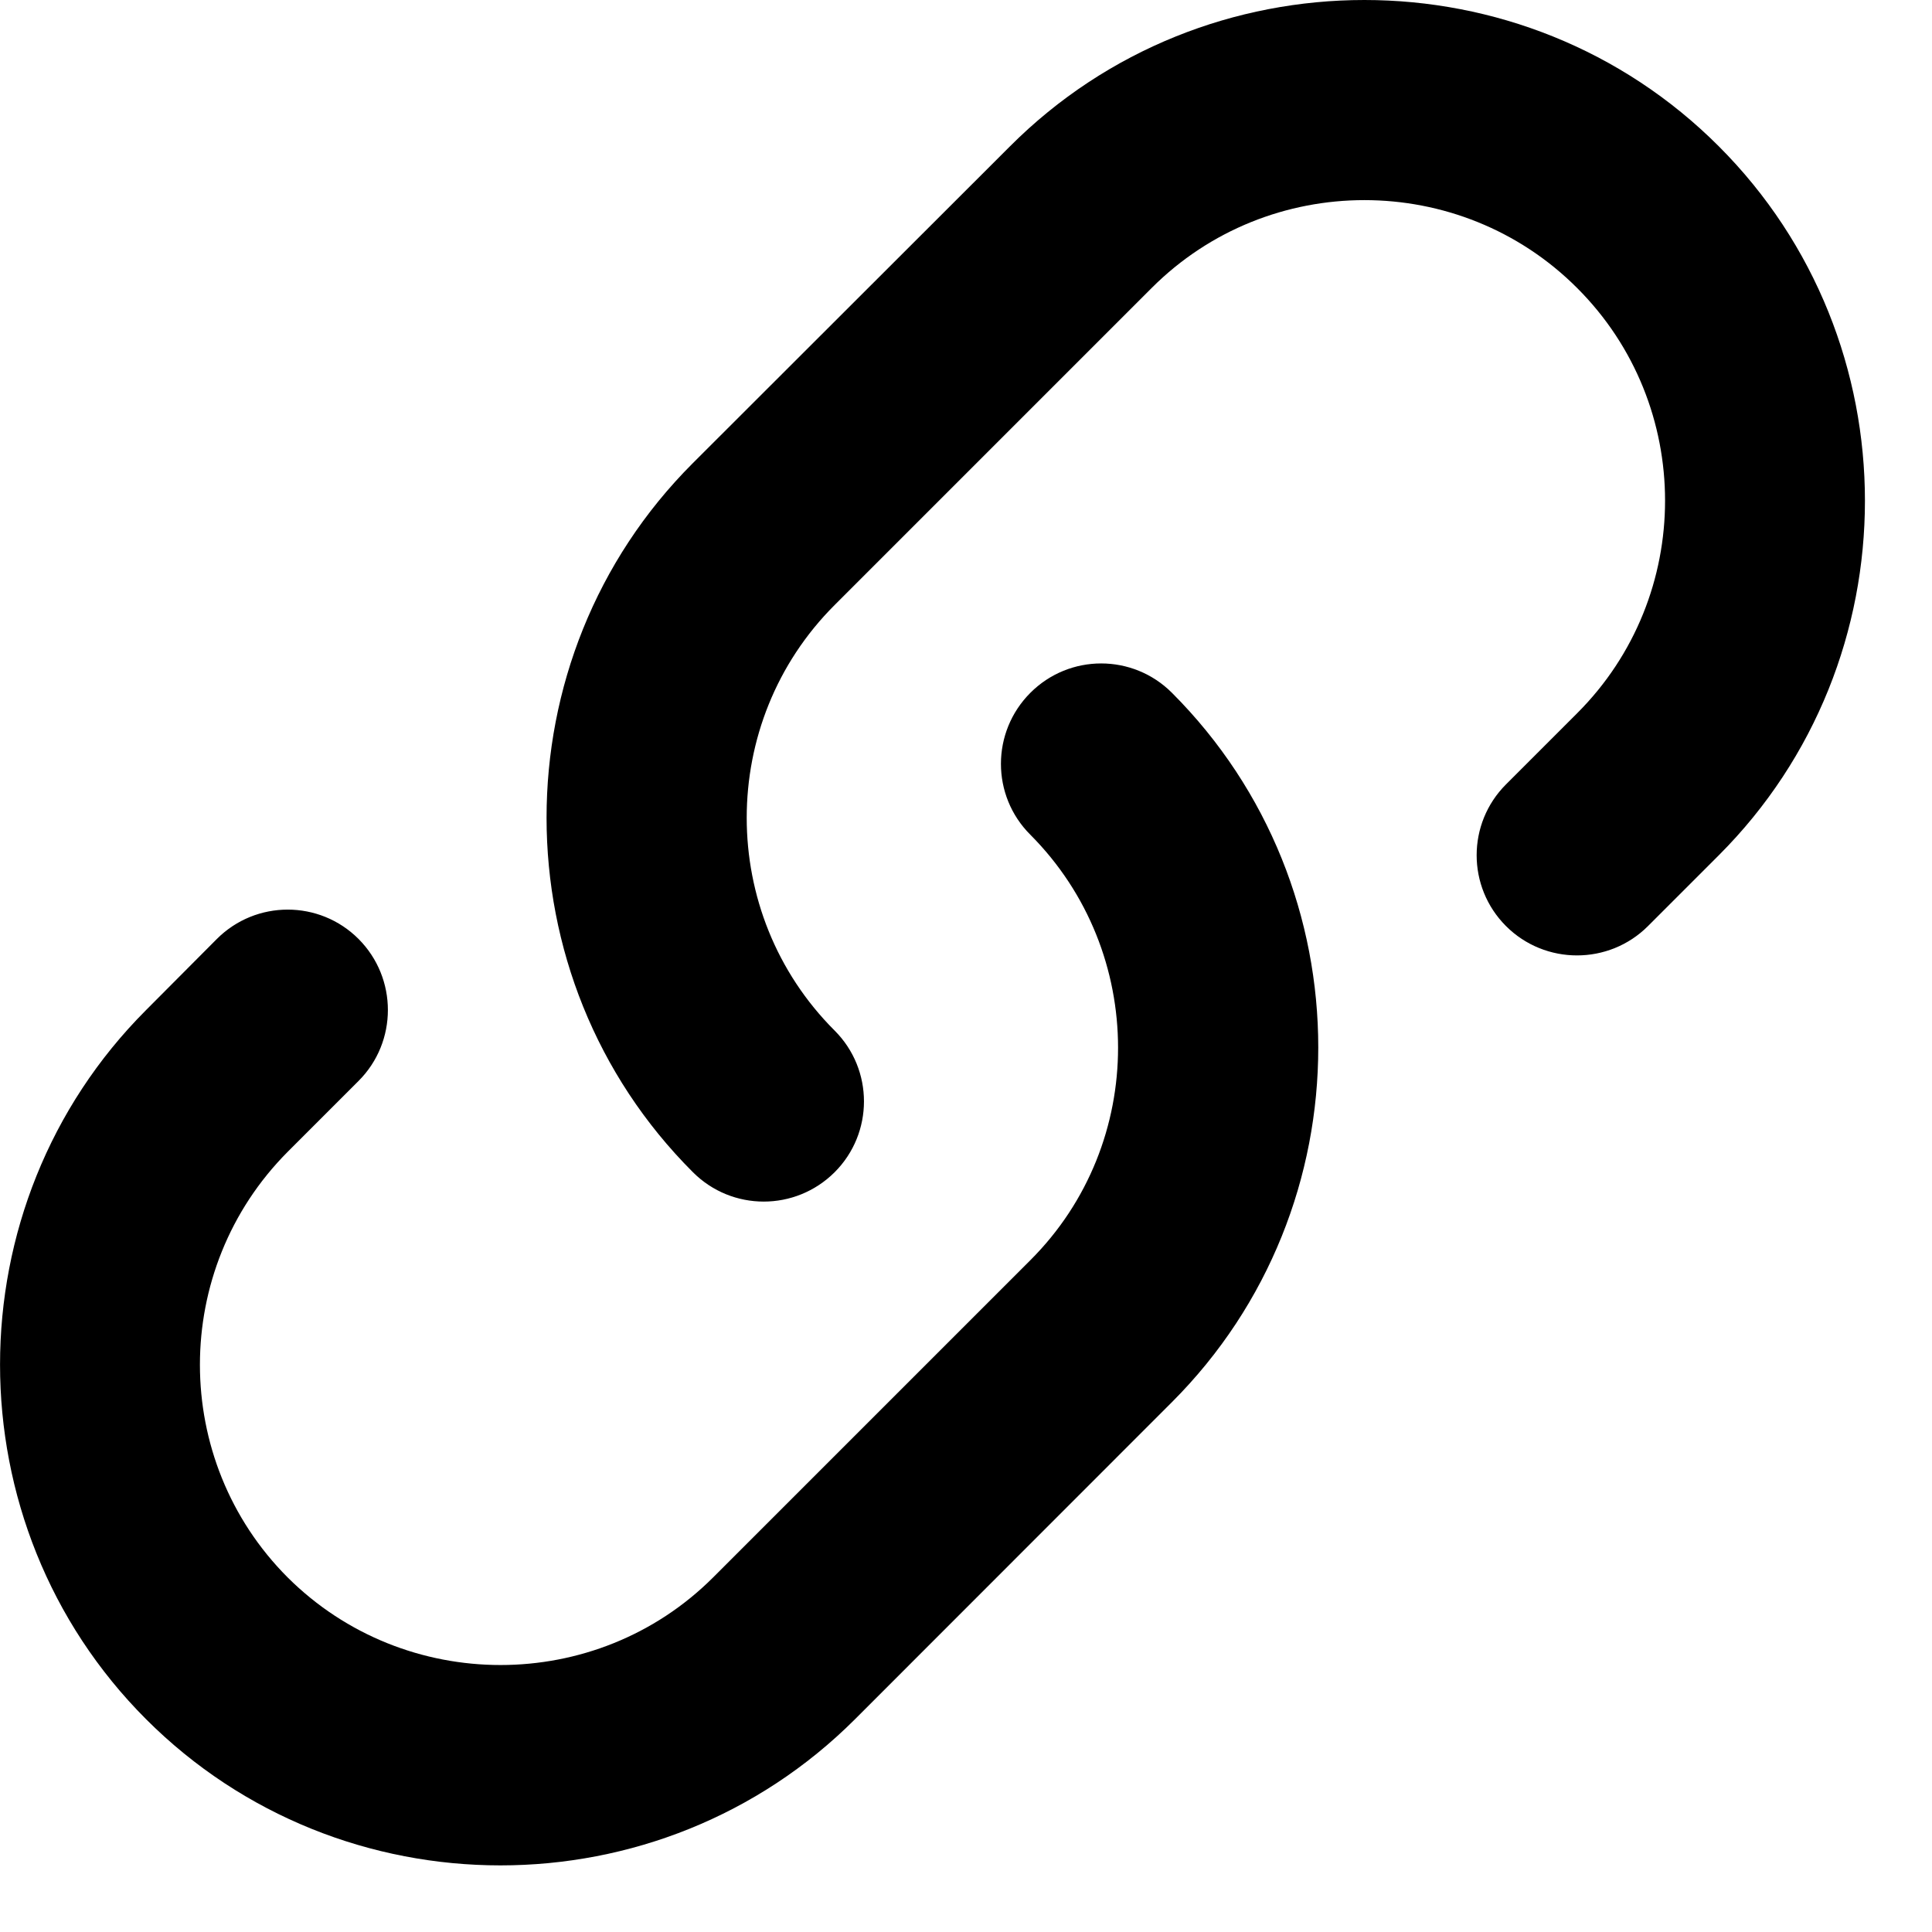 <?xml version='1.0' encoding='UTF-8'?>
<svg width='12px' height='12px' viewBox='0 0 12 12' version='1.1' xmlns='http://www.w3.org/2000/svg' xmlns:xlink='http://www.w3.org/1999/xlink'>
    <!-- Generator: Sketch 63.1 (92452) - https://sketch.com -->
    <title>icons/i--link</title>
    <desc>Created with Sketch.</desc>
    <g id='icons/i--link' stroke='none' stroke-width='1' fill='none' fill-rule='evenodd'>
        <path d='M6.4,4.303 C6.643,4.06 7.036,4.06 7.279,4.303 C8.491,5.515 8.491,7.497 7.279,8.709 L7.279,8.709 L5.311,10.678 C4.099,11.889 2.117,11.889 0.907,10.678 C-0.302,9.468 -0.302,7.484 0.907,6.274 L0.907,6.274 L1.347,5.832 C1.59,5.589 1.984,5.589 2.227,5.832 C2.47,6.076 2.47,6.471 2.227,6.714 L2.227,6.714 L1.787,7.154 C1.06,7.884 1.06,9.07 1.787,9.798 C2.515,10.523 3.703,10.523 4.429,9.798 L4.429,9.798 L6.4,7.827 C7.127,7.101 7.125,5.913 6.4,5.185 C6.156,4.942 6.156,4.547 6.4,4.303 Z M6.273,0.909 C7.483,-0.303 9.466,-0.303 10.676,0.909 C11.886,2.119 11.886,4.102 10.676,5.312 L10.676,5.312 L10.236,5.752 C9.993,5.995 9.597,5.995 9.354,5.752 C9.111,5.509 9.111,5.115 9.354,4.872 L9.354,4.872 L9.796,4.43 C10.524,3.703 10.524,2.516 9.796,1.789 C9.069,1.061 7.88,1.061 7.153,1.789 L7.153,1.789 L5.184,3.758 C4.456,4.485 4.456,5.674 5.184,6.401 C5.427,6.644 5.427,7.038 5.184,7.281 C4.94,7.524 4.547,7.524 4.304,7.281 C3.092,6.071 3.092,4.088 4.302,2.878 L4.302,2.878 Z' id='Combined-Shape' fill='#000000'></path>
    </g>
</svg>